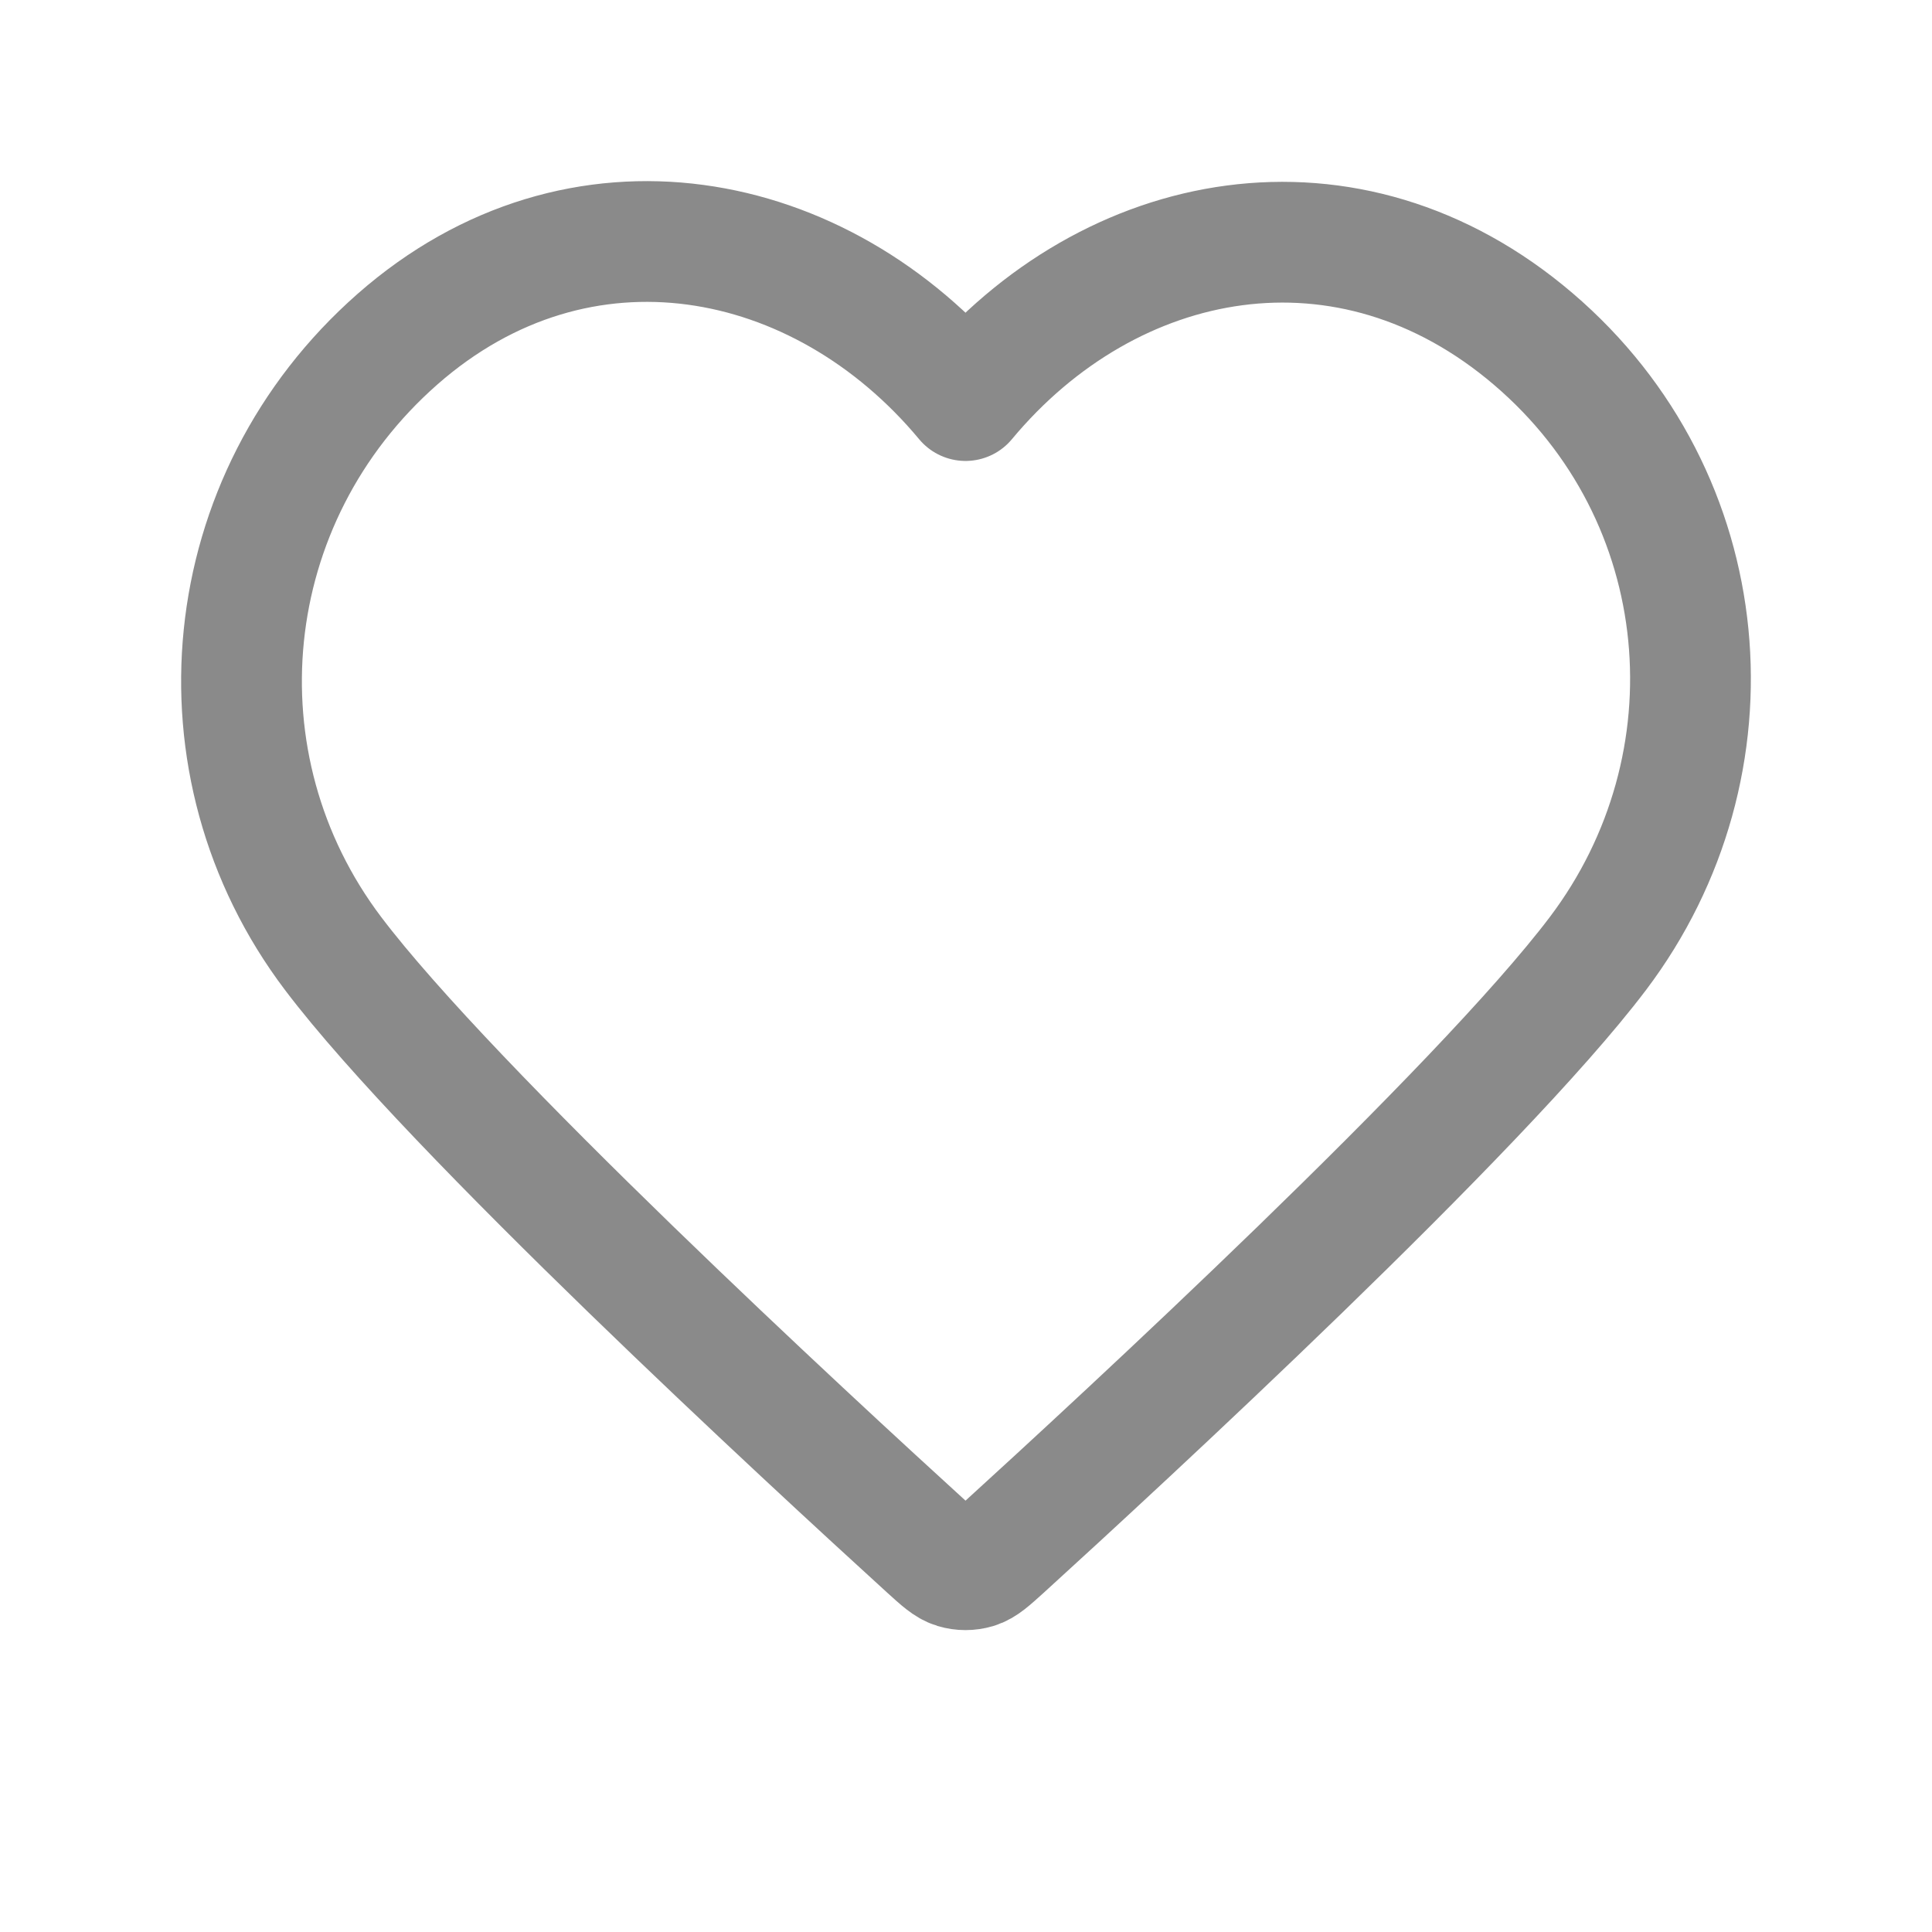 <svg width="20" height="20" viewBox="0 0 24 24" fill="none" xmlns="http://www.w3.org/2000/svg">
<path fill-rule="evenodd" clip-rule="evenodd" d="M11.994 4.976C10.194 2.813 7.194 2.232 4.939 4.212C2.685 6.192 2.367 9.503 4.138 11.845C5.61 13.792 10.065 17.899 11.525 19.229C11.688 19.377 11.77 19.452 11.865 19.481C11.948 19.506 12.039 19.506 12.123 19.481C12.218 19.452 12.299 19.377 12.463 19.229C13.923 17.899 18.378 13.792 19.85 11.845C21.62 9.503 21.342 6.171 19.048 4.212C16.755 2.253 13.793 2.813 11.994 4.976Z" stroke="#8A8A8A" stroke-width="1.5" stroke-linecap="round" stroke-linejoin="round"/>
</svg>